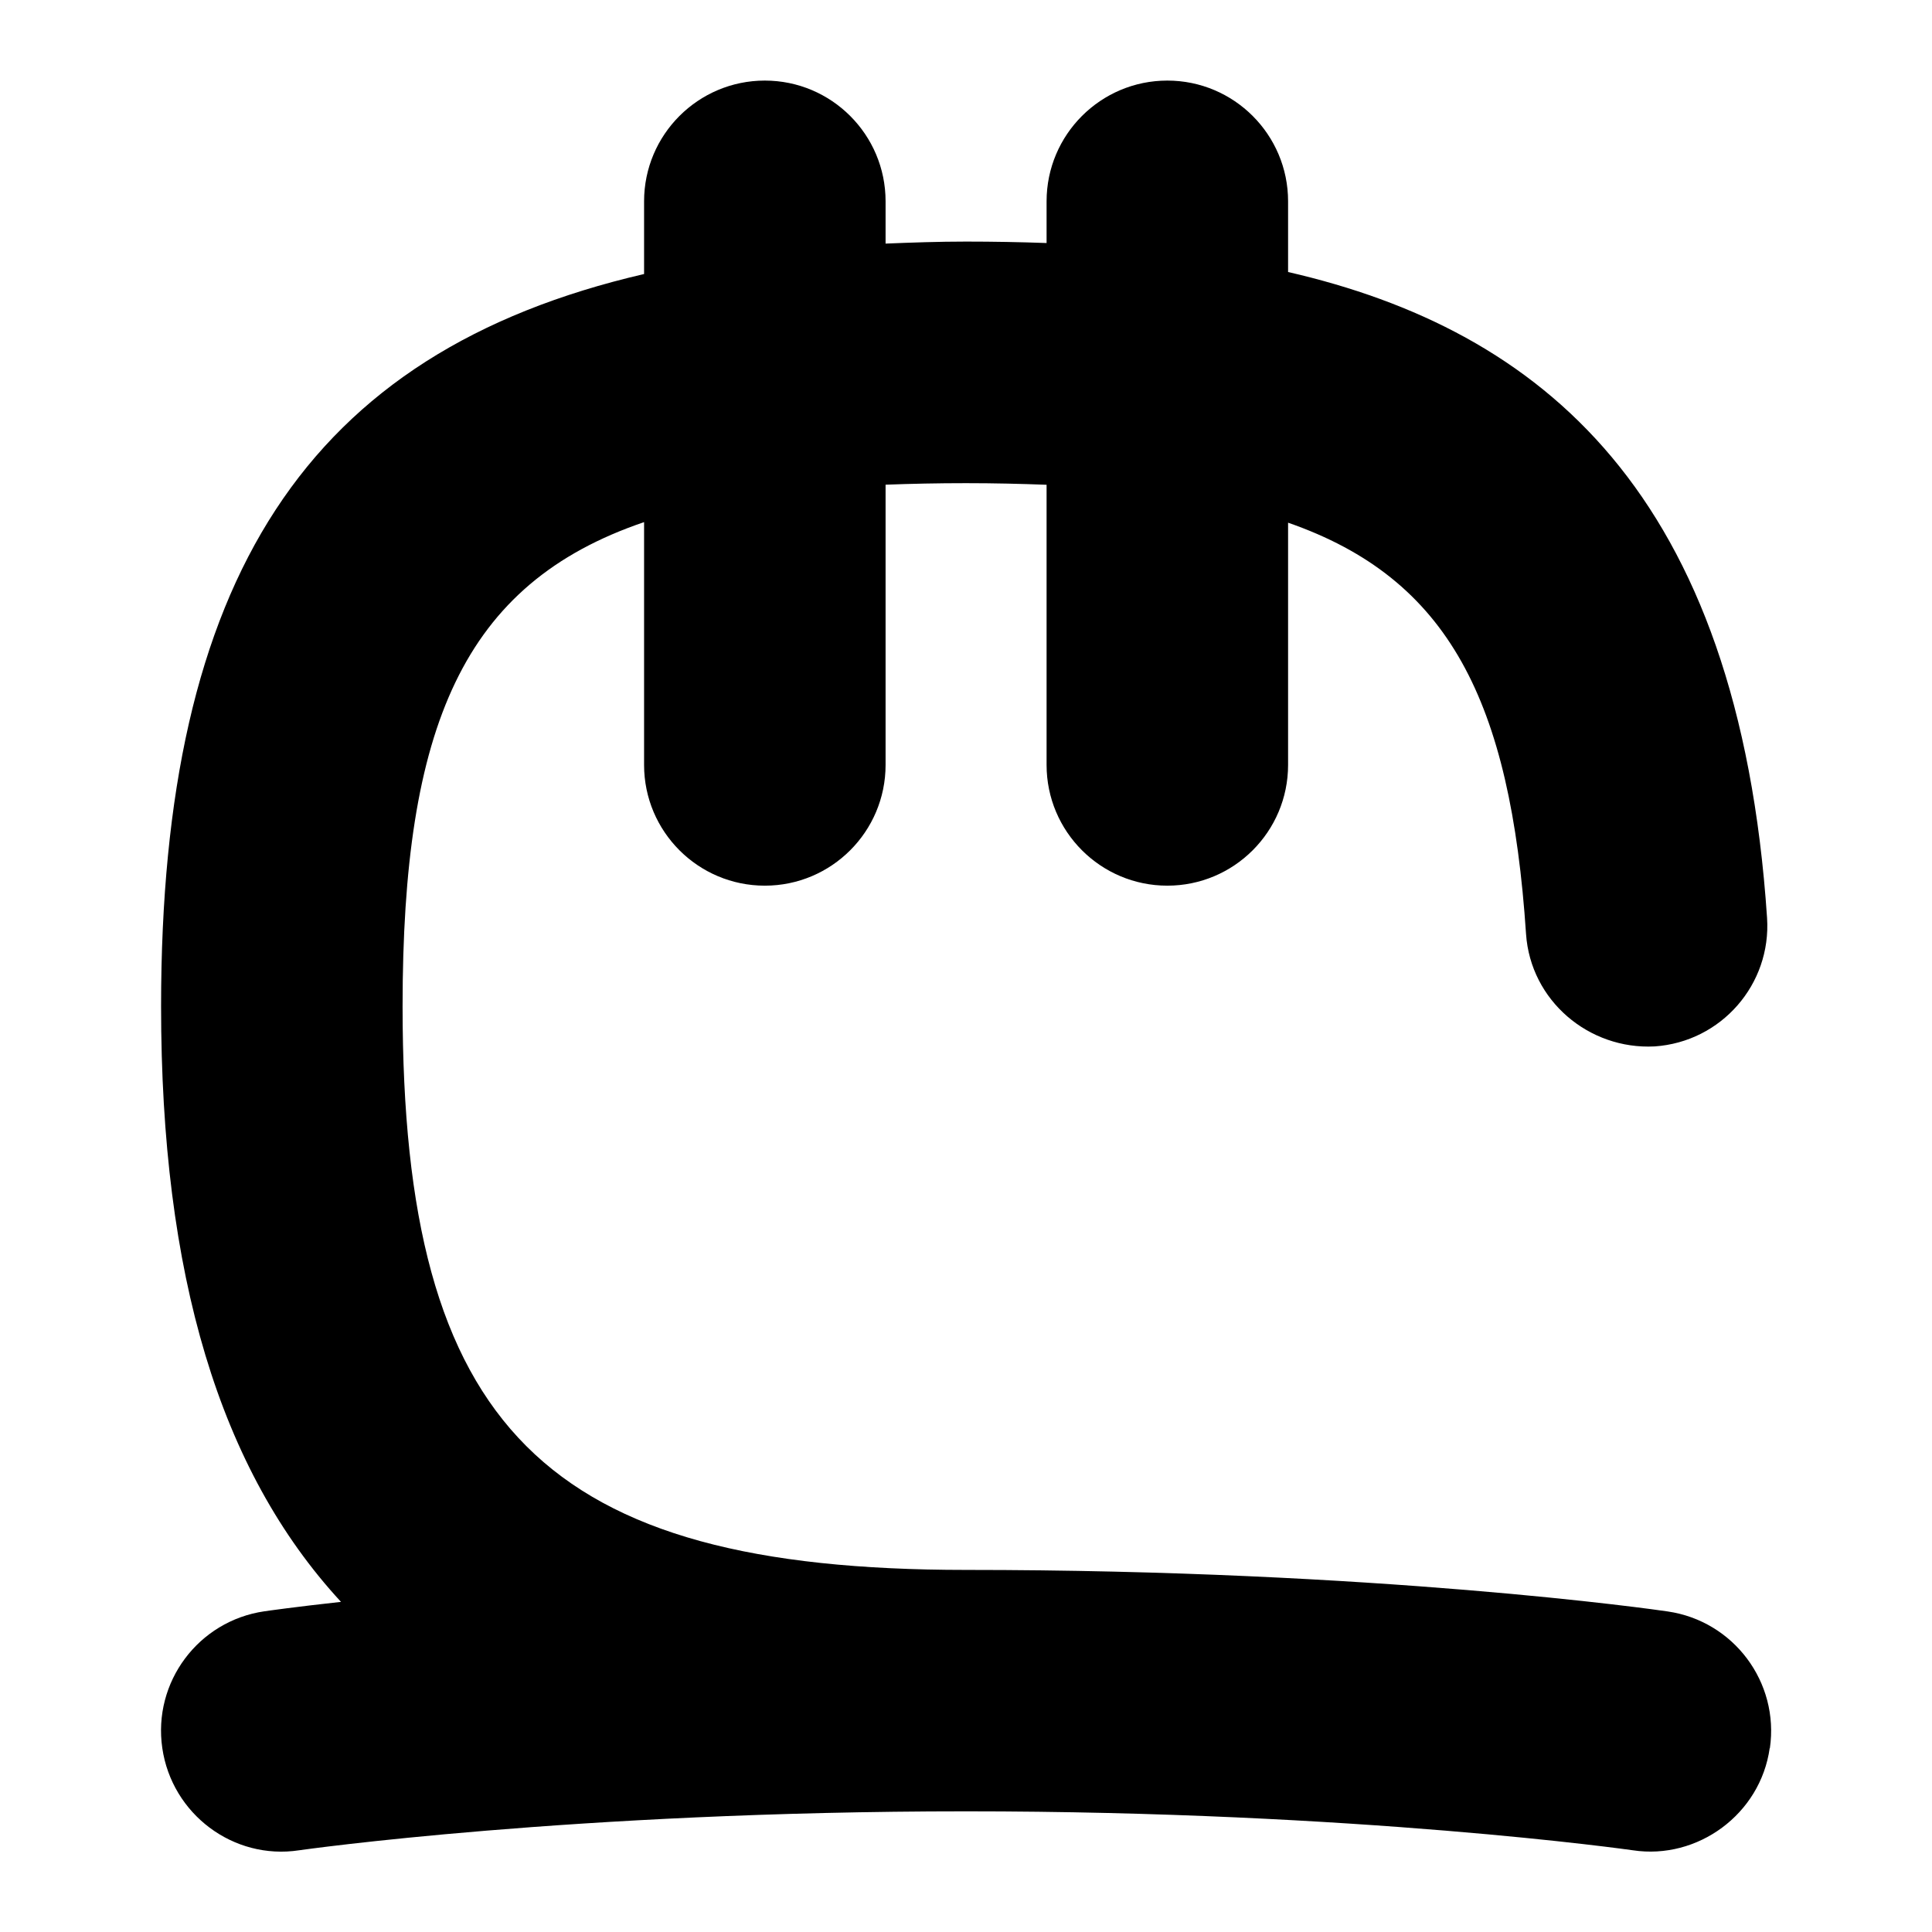 <svg id="Layer_1" viewBox="0 0 24 24" xmlns="http://www.w3.org/2000/svg" data-name="Layer 1"><path d="m21.984 21.715c-.115.823-.897 1.391-1.699 1.27-.034-.005-3.406-.484-8.285-.484s-8.251.479-8.285.484c-.816.124-1.58-.45-1.699-1.27s.449-1.58 1.269-1.699c.042-.006.378-.054.951-.117-1.512-1.637-2.235-4.069-2.235-7.398 0-5.297 1.797-8.123 6-9.097v-.903c0-.828.672-1.5 1.5-1.5s1.5.672 1.5 1.5v.525c.326-.013.654-.025 1-.025.335 0 .669.006 1 .018v-.518c0-.828.672-1.5 1.5-1.5s1.5.672 1.5 1.5v.878c3.148.724 5.597 2.741 5.95 8.023.055.826-.57 1.541-1.397 1.597-.818.042-1.541-.57-1.597-1.397-.193-2.896-.958-4.415-2.956-5.109v3.009c0 .828-.672 1.5-1.5 1.5s-1.5-.672-1.5-1.5v-3.48c-.318-.012-.649-.02-1-.02s-.682.007-1 .019v3.481c0 .828-.672 1.5-1.5 1.5s-1.5-.672-1.5-1.5v-3.016c-2.25.764-3 2.536-3 6.016 0 5.233 1.767 7 7 7 5.112 0 8.571.494 8.716.516.819.119 1.388.88 1.269 1.699z"/></svg>
